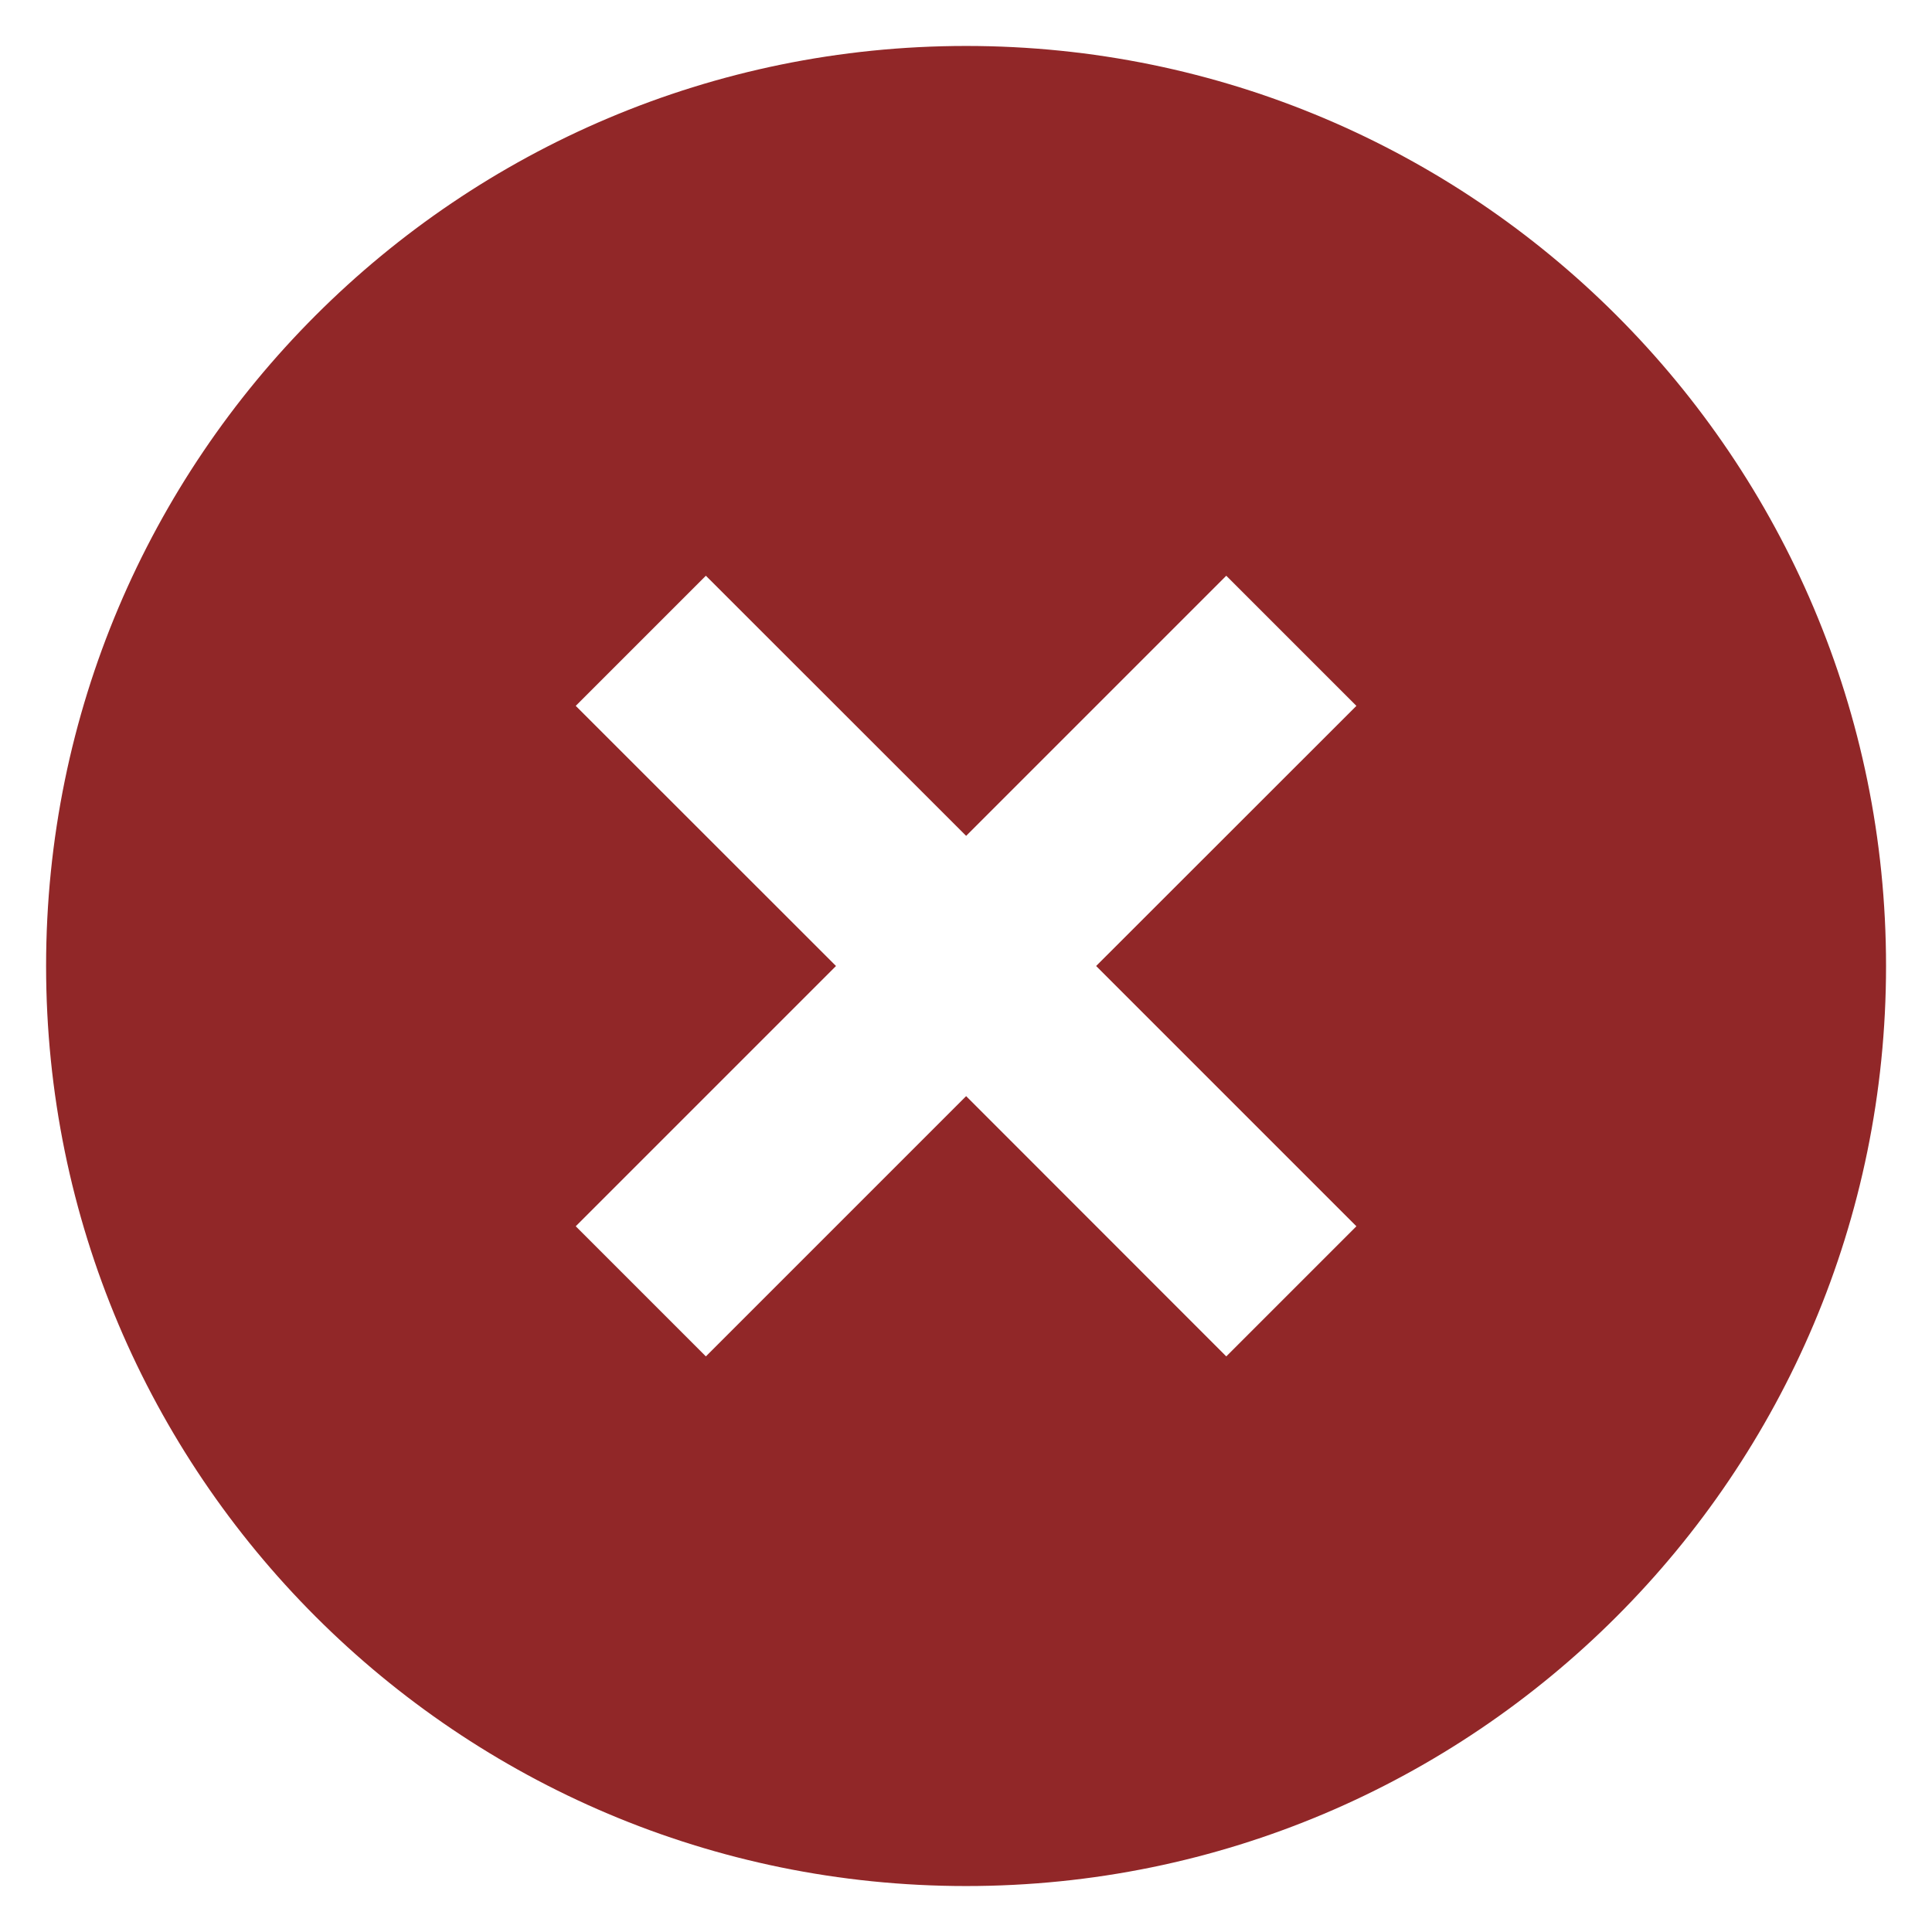 <svg width="14" height="14" viewBox="0 0 14 14" fill="none" xmlns="http://www.w3.org/2000/svg">
<path d="M7.001 13.667C3.319 13.667 0.334 10.682 0.334 7C0.334 3.318 3.319 0.333 7.001 0.333C10.682 0.333 13.667 3.318 13.667 7C13.667 10.682 10.682 13.667 7.001 13.667ZM7.001 6.057L5.115 4.172L4.172 5.115L6.058 7L4.172 8.886L5.115 9.829L7.001 7.943L8.886 9.829L9.829 8.886L7.943 7L9.829 5.115L8.886 4.172L7.001 6.057Z" fill="#912728"/>
</svg>
